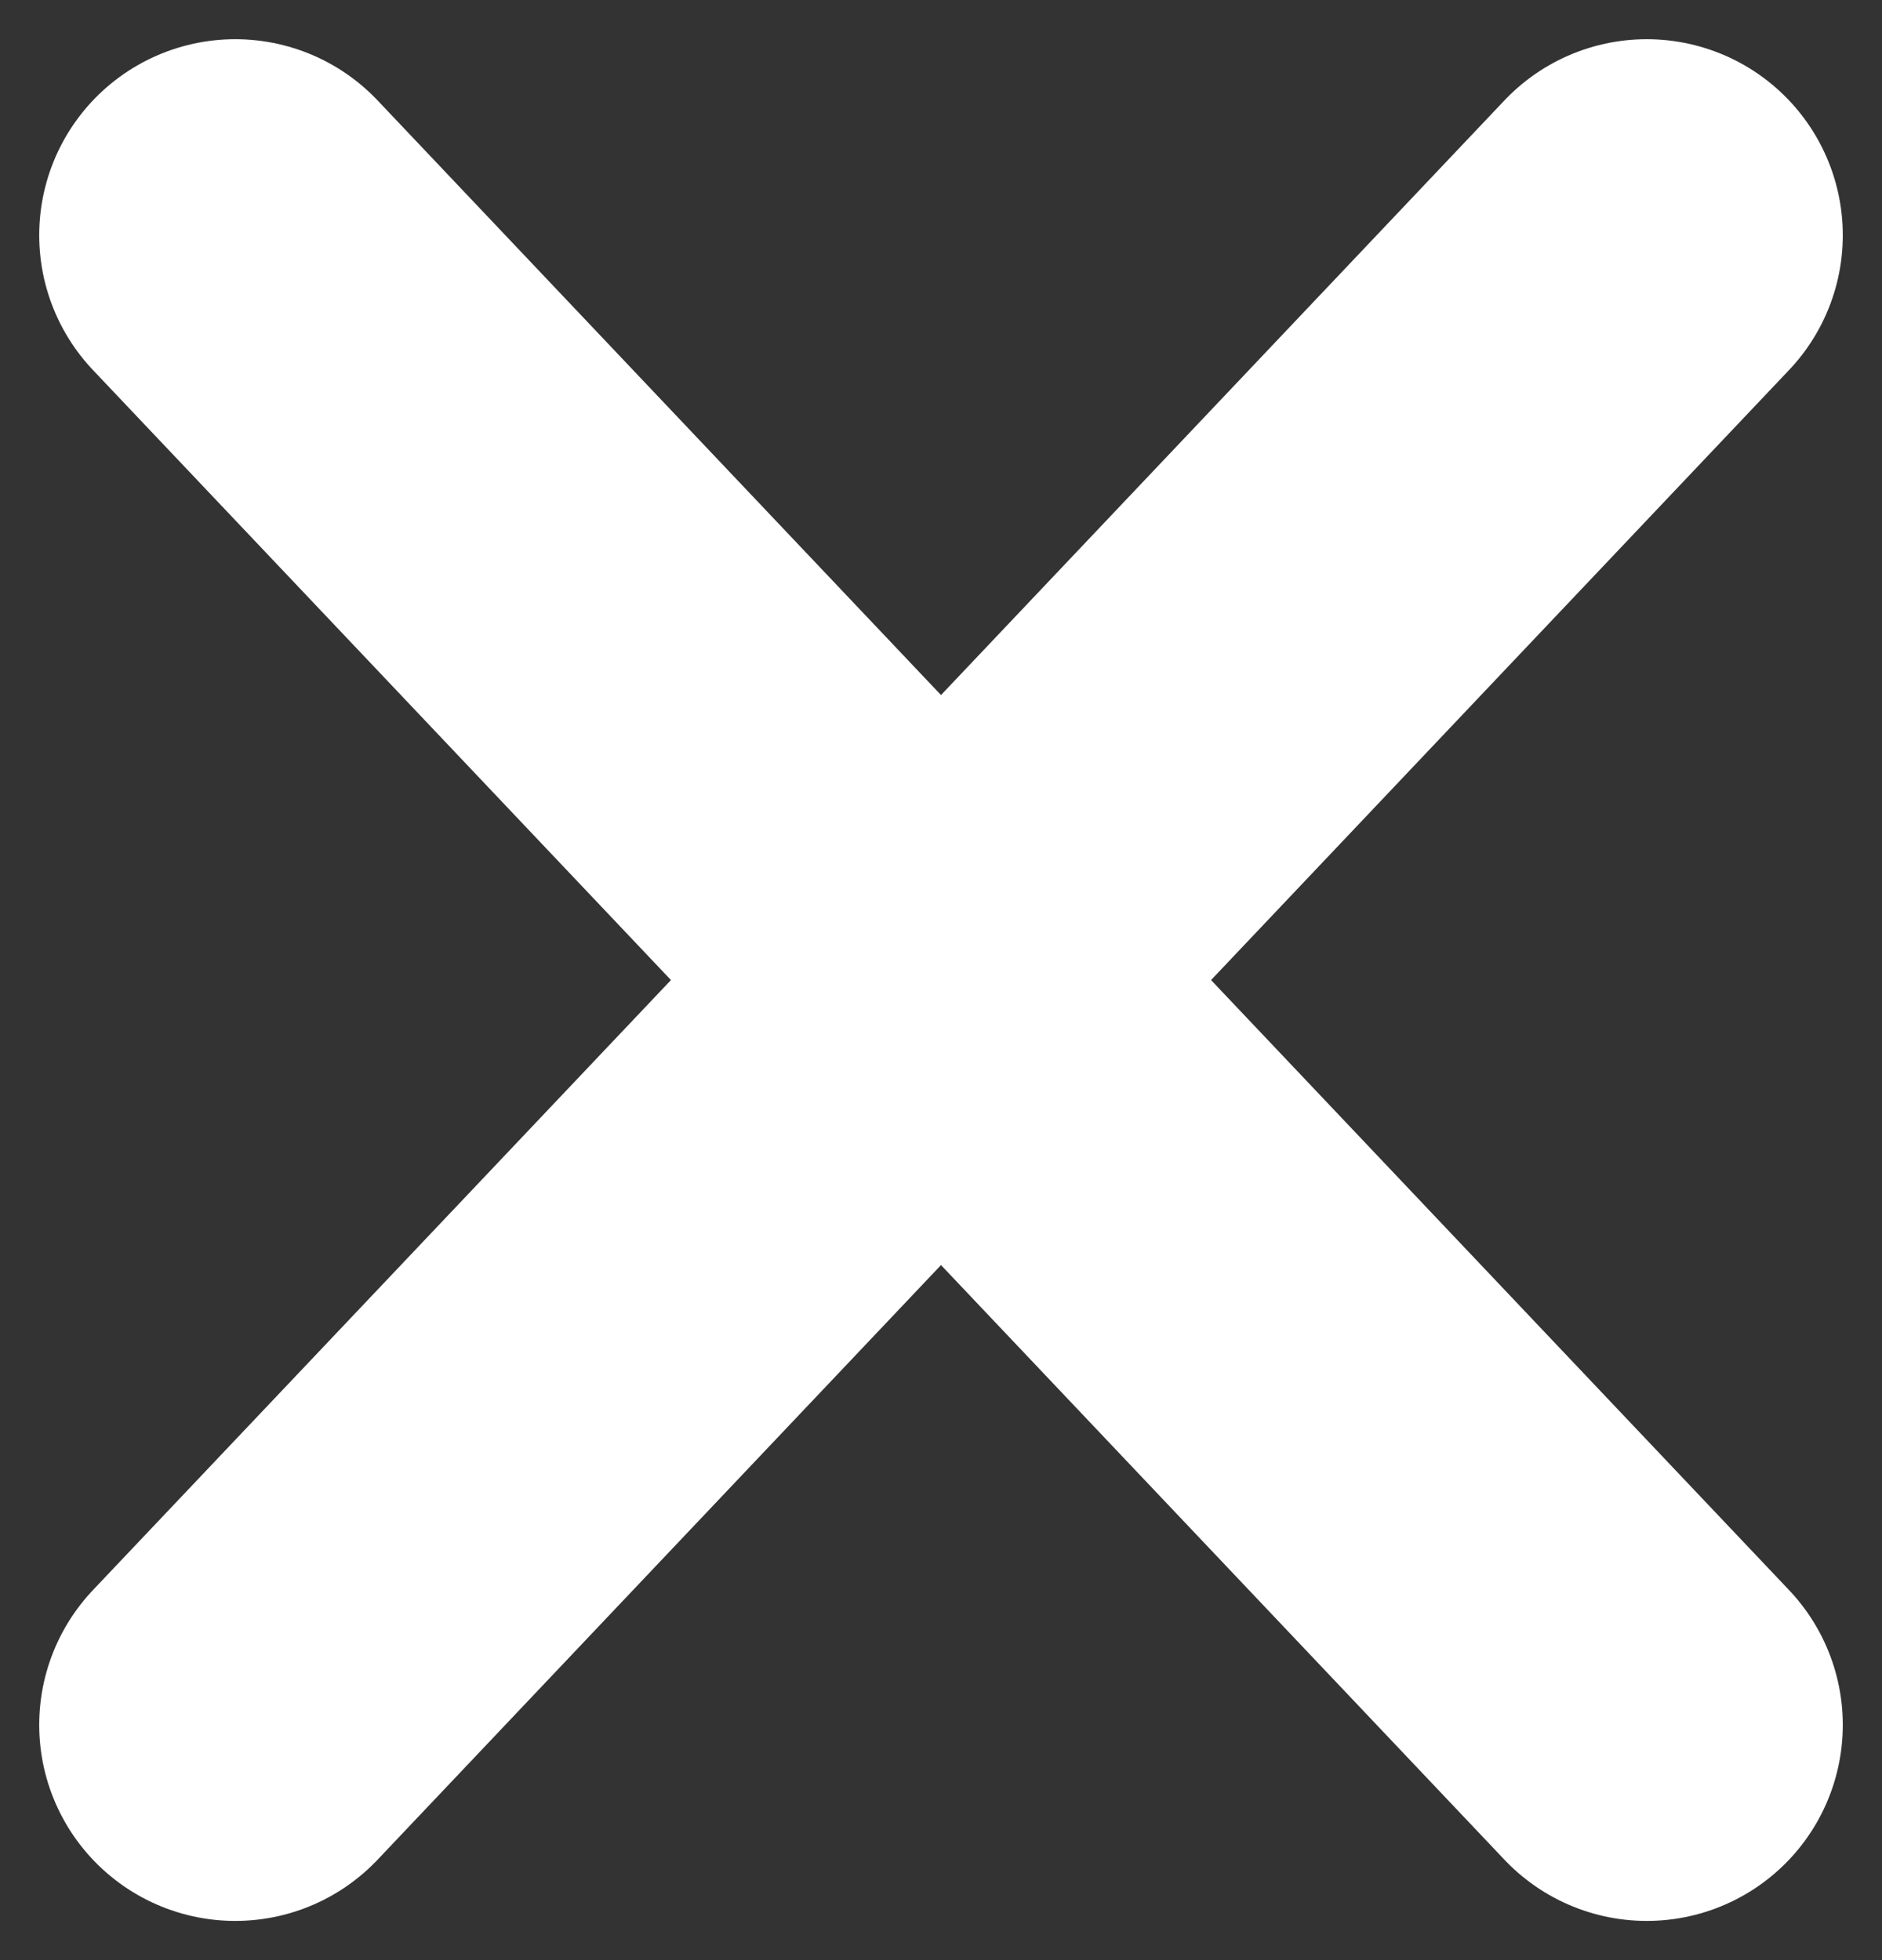 <svg width="24" height="25" viewBox="0 0 24 25" fill="none" xmlns="http://www.w3.org/2000/svg">
<rect x="0" y="0" width="24" height="25" fill="#333333" stroke="none"/>
<path d="M21 3L3 22" stroke="white" stroke-width="5" stroke-linecap="round"/>
<path d="M3 3L21 22" stroke="white" stroke-width="5" stroke-linecap="round"/>
</svg>
